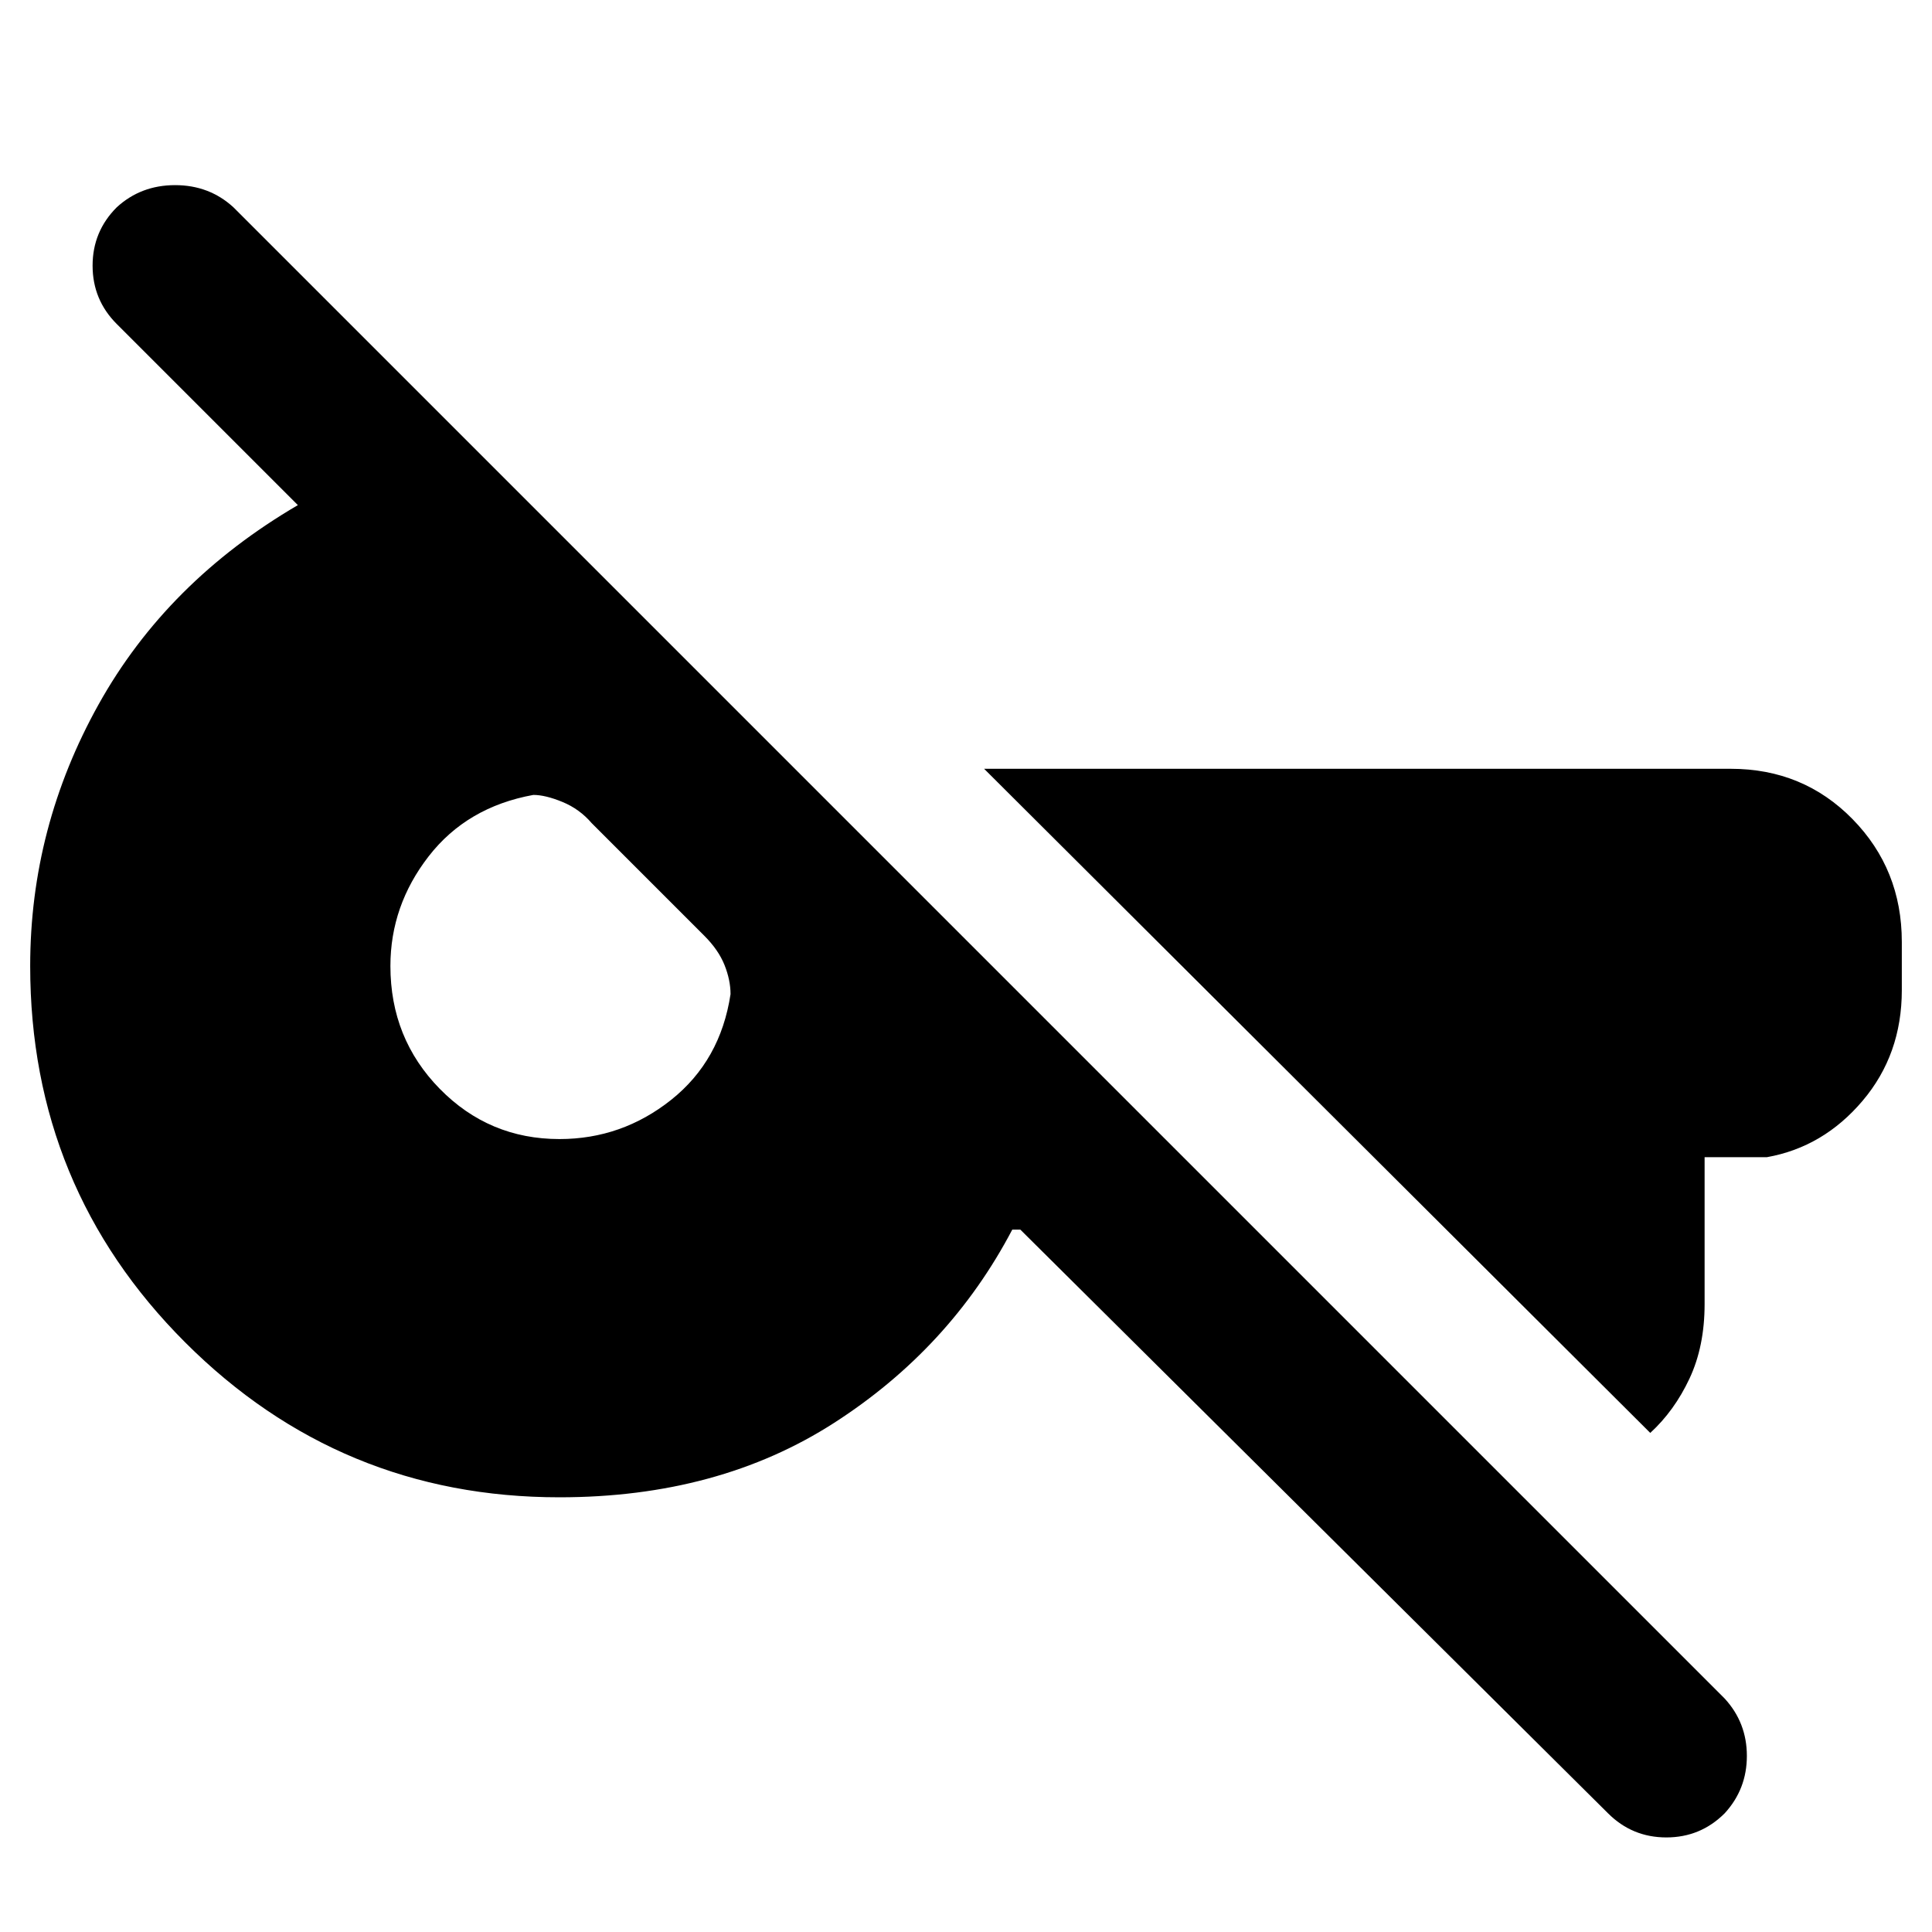 <svg xmlns="http://www.w3.org/2000/svg" height="40" width="40"><path d="M33.292 37.542 21.125 25.458h-.167q-1.291 2.459-3.687 4Q14.875 31 11.583 31q-4.541 0-7.75-3.208Q.625 24.583.625 20q0-2.875 1.417-5.417 1.416-2.541 4.125-4.125l-3.75-3.75q-.5-.5-.5-1.208t.5-1.208q.5-.459 1.208-.459t1.208.459l30.875 30.875q.459.5.459 1.187 0 .688-.459 1.188-.5.5-1.208.5t-1.208-.5Zm.875-7.875-13.792-13.75h15.458q1.5 0 2.521 1.041Q39.375 18 39.375 19.5v1q0 1.333-.813 2.292-.812.958-1.979 1.166h-1.291V27q0 .875-.313 1.542-.312.666-.812 1.125Zm-22.584-6.084q1.292 0 2.313-.812 1.021-.813 1.229-2.188 0-.291-.125-.604-.125-.312-.417-.604l-2.333-2.333q-.25-.292-.604-.438-.354-.146-.604-.146-1.375.25-2.167 1.271Q8.083 18.75 8.083 20q0 1.5 1.021 2.542 1.021 1.041 2.479 1.041Z"/></svg>